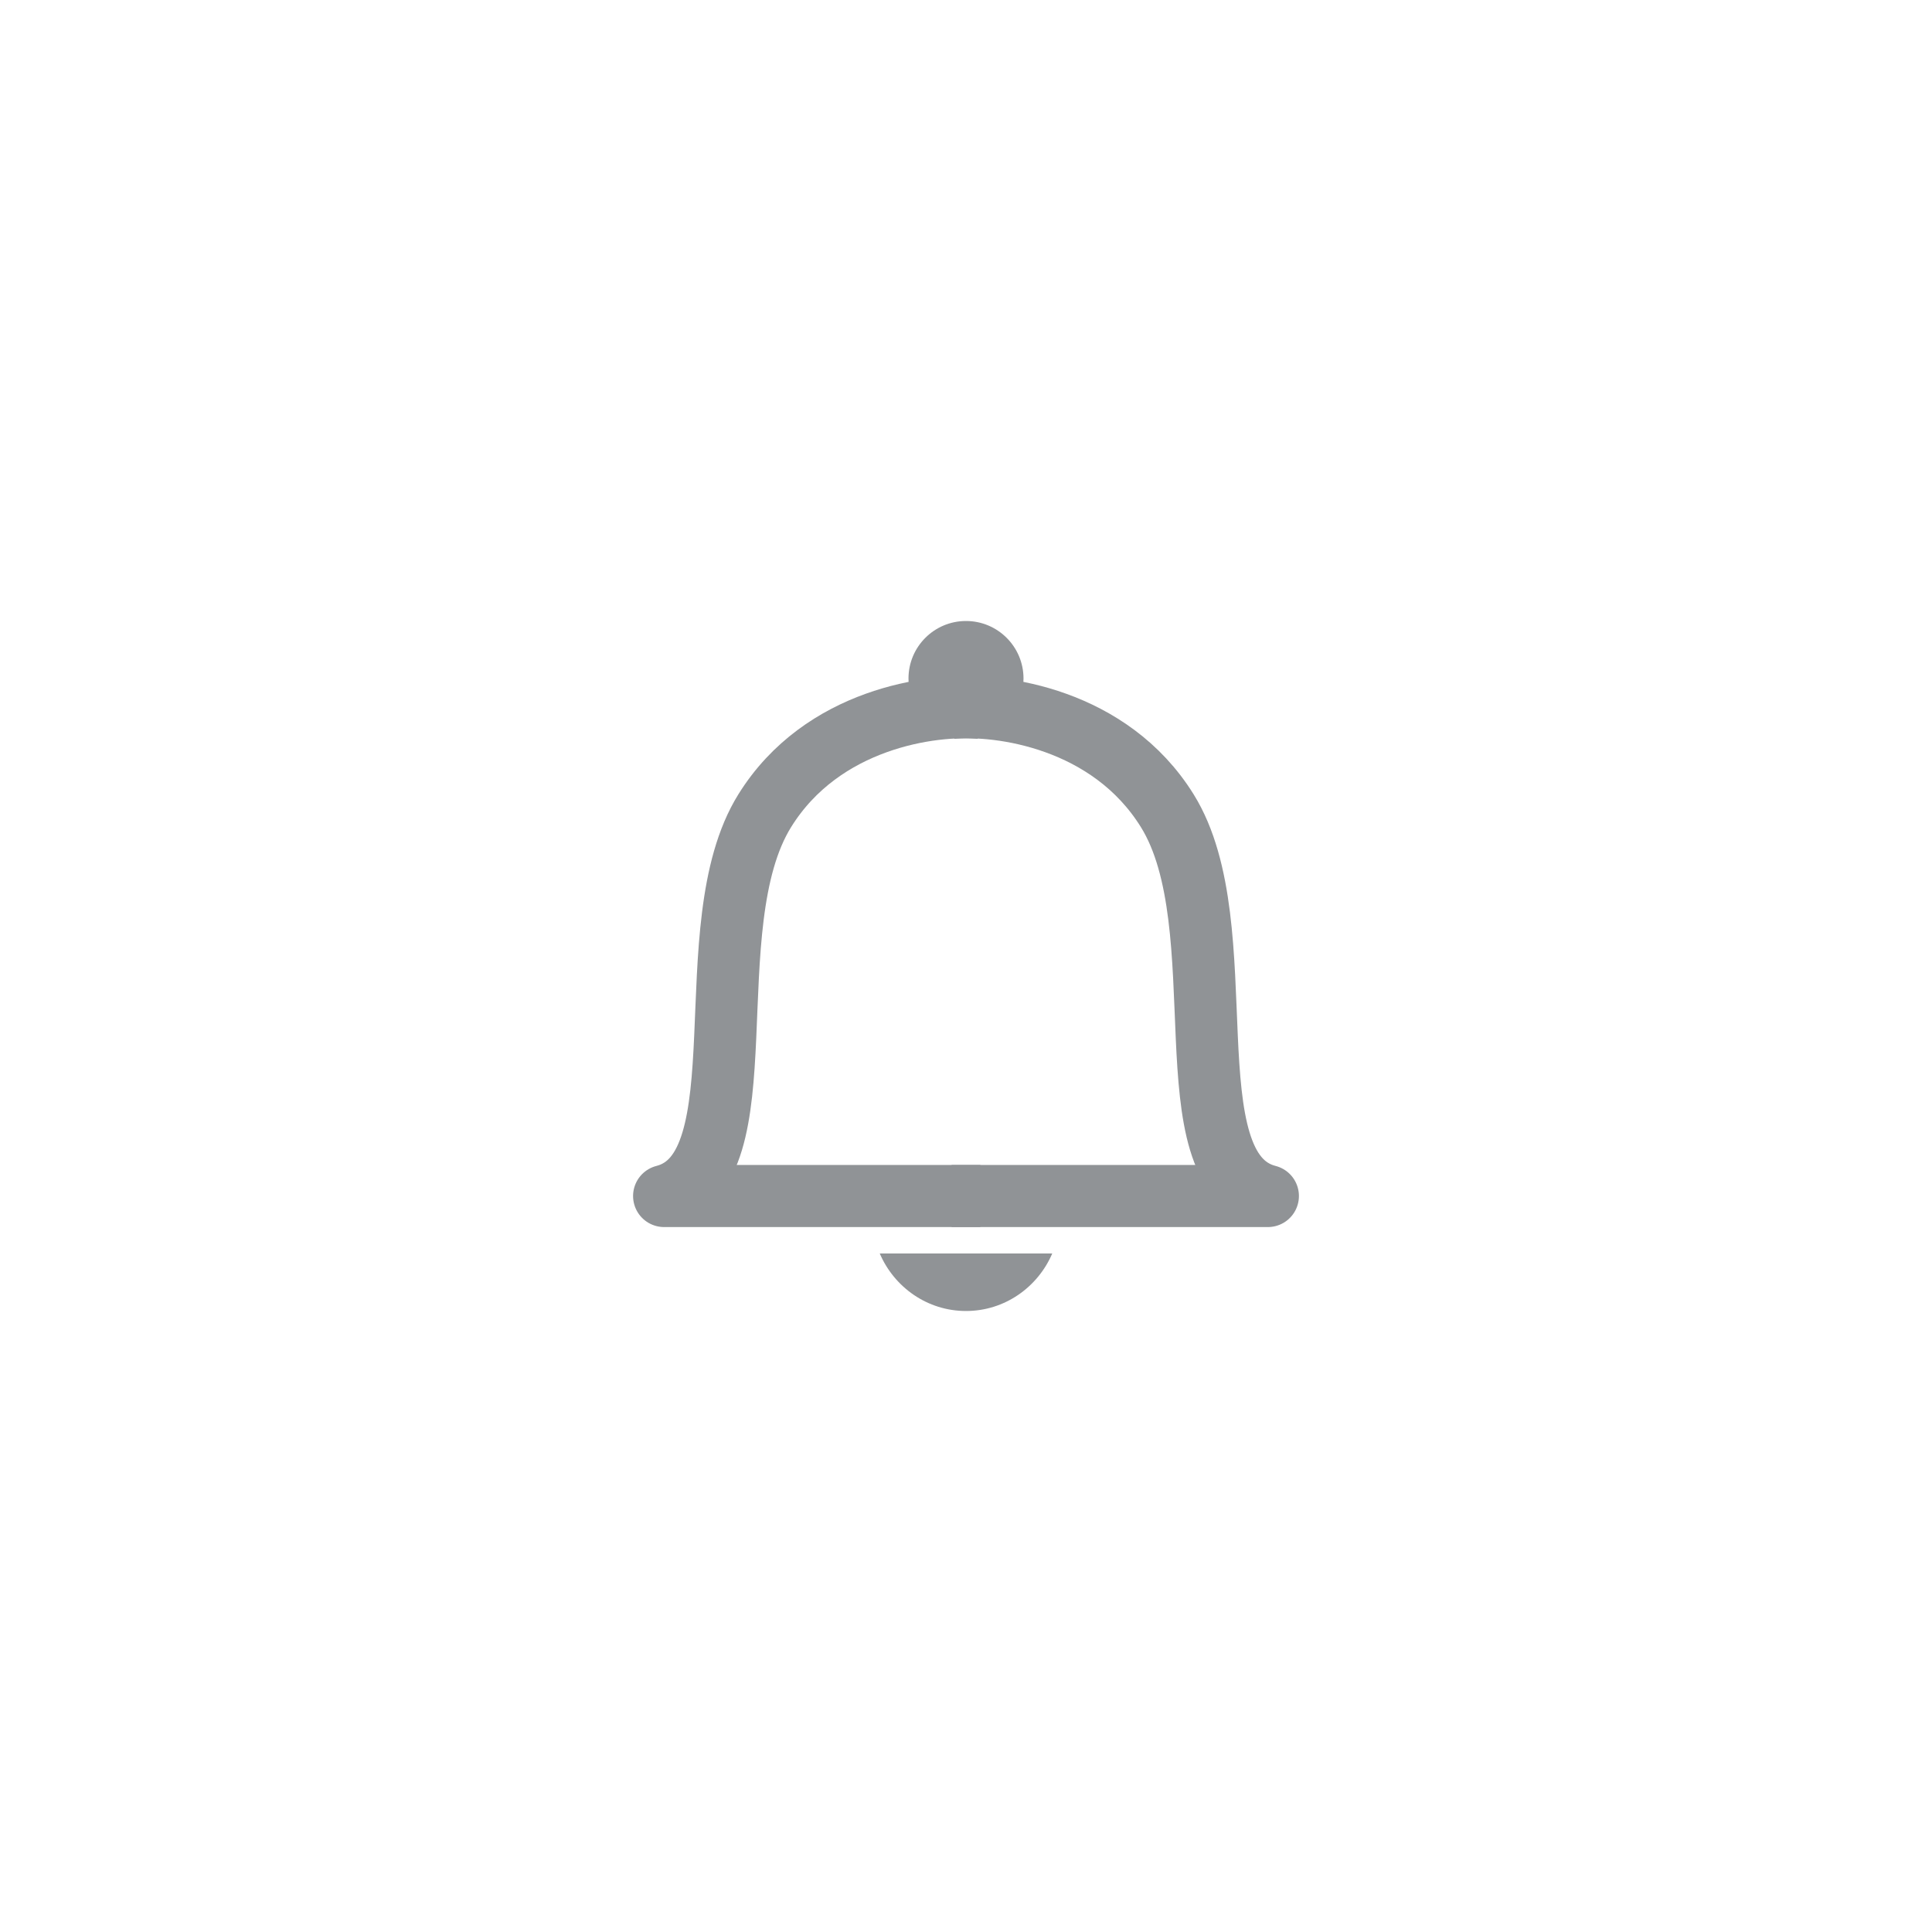 <svg width="56" height="56" viewBox="0 0 56 56" fill="none" xmlns="http://www.w3.org/2000/svg">
<g filter="url(#filter0_d_201_3580)">
<rect x="12" y="12" width="32" height="32" rx="16" fill="white" shape-rendering="crispEdges"/>
<g clip-path="url(#clip0_201_3580)">
<path d="M28.417 20.519C27.028 20.395 23.833 20.817 22.167 23.498C20.083 26.848 22.167 33.922 19.25 34.667H28.417" stroke="#909396" stroke-width="1.8" stroke-linejoin="round"/>
<path d="M27.583 20.519C28.972 20.395 32.167 20.817 33.833 23.498C35.917 26.848 33.833 33.922 36.75 34.667H27.583" stroke="#909396" stroke-width="1.8" stroke-linejoin="round"/>
<path d="M25.5 36.333C25.921 37.314 26.882 38 28 38C29.118 38 30.079 37.314 30.5 36.333H25.5Z" fill="#909396"/>
<path fill-rule="evenodd" clip-rule="evenodd" d="M29.444 20.5C29.585 20.255 29.667 19.97 29.667 19.667C29.667 18.746 28.92 18 28 18C27.079 18 26.333 18.746 26.333 19.667C26.333 19.97 26.414 20.255 26.556 20.5C26.669 20.695 26.82 20.865 27 21V21H29C29.18 20.865 29.331 20.695 29.444 20.5Z" fill="#909396"/>
</g>
</g>
<defs>
<filter id="filter0_d_201_3580" x="0" y="0" width="56" height="56" filterUnits="userSpaceOnUse" color-interpolation-filters="sRGB">
<feFlood flood-opacity="0" result="BackgroundImageFix"/>
<feColorMatrix in="SourceAlpha" type="matrix" values="0 0 0 0 0 0 0 0 0 0 0 0 0 0 0 0 0 0 127 0" result="hardAlpha"/>
<feOffset/>
<feGaussianBlur stdDeviation="6"/>
<feComposite in2="hardAlpha" operator="out"/>
<feColorMatrix type="matrix" values="0 0 0 0 0 0 0 0 0 0 0 0 0 0 0 0 0 0 0.1 0"/>
<feBlend mode="normal" in2="BackgroundImageFix" result="effect1_dropShadow_201_3580"/>
<feBlend mode="normal" in="SourceGraphic" in2="effect1_dropShadow_201_3580" result="shape"/>
</filter>
<clipPath id="clip0_201_3580">
<rect width="20" height="20" fill="white" transform="translate(18 18)"/>
</clipPath>
</defs>
</svg>
